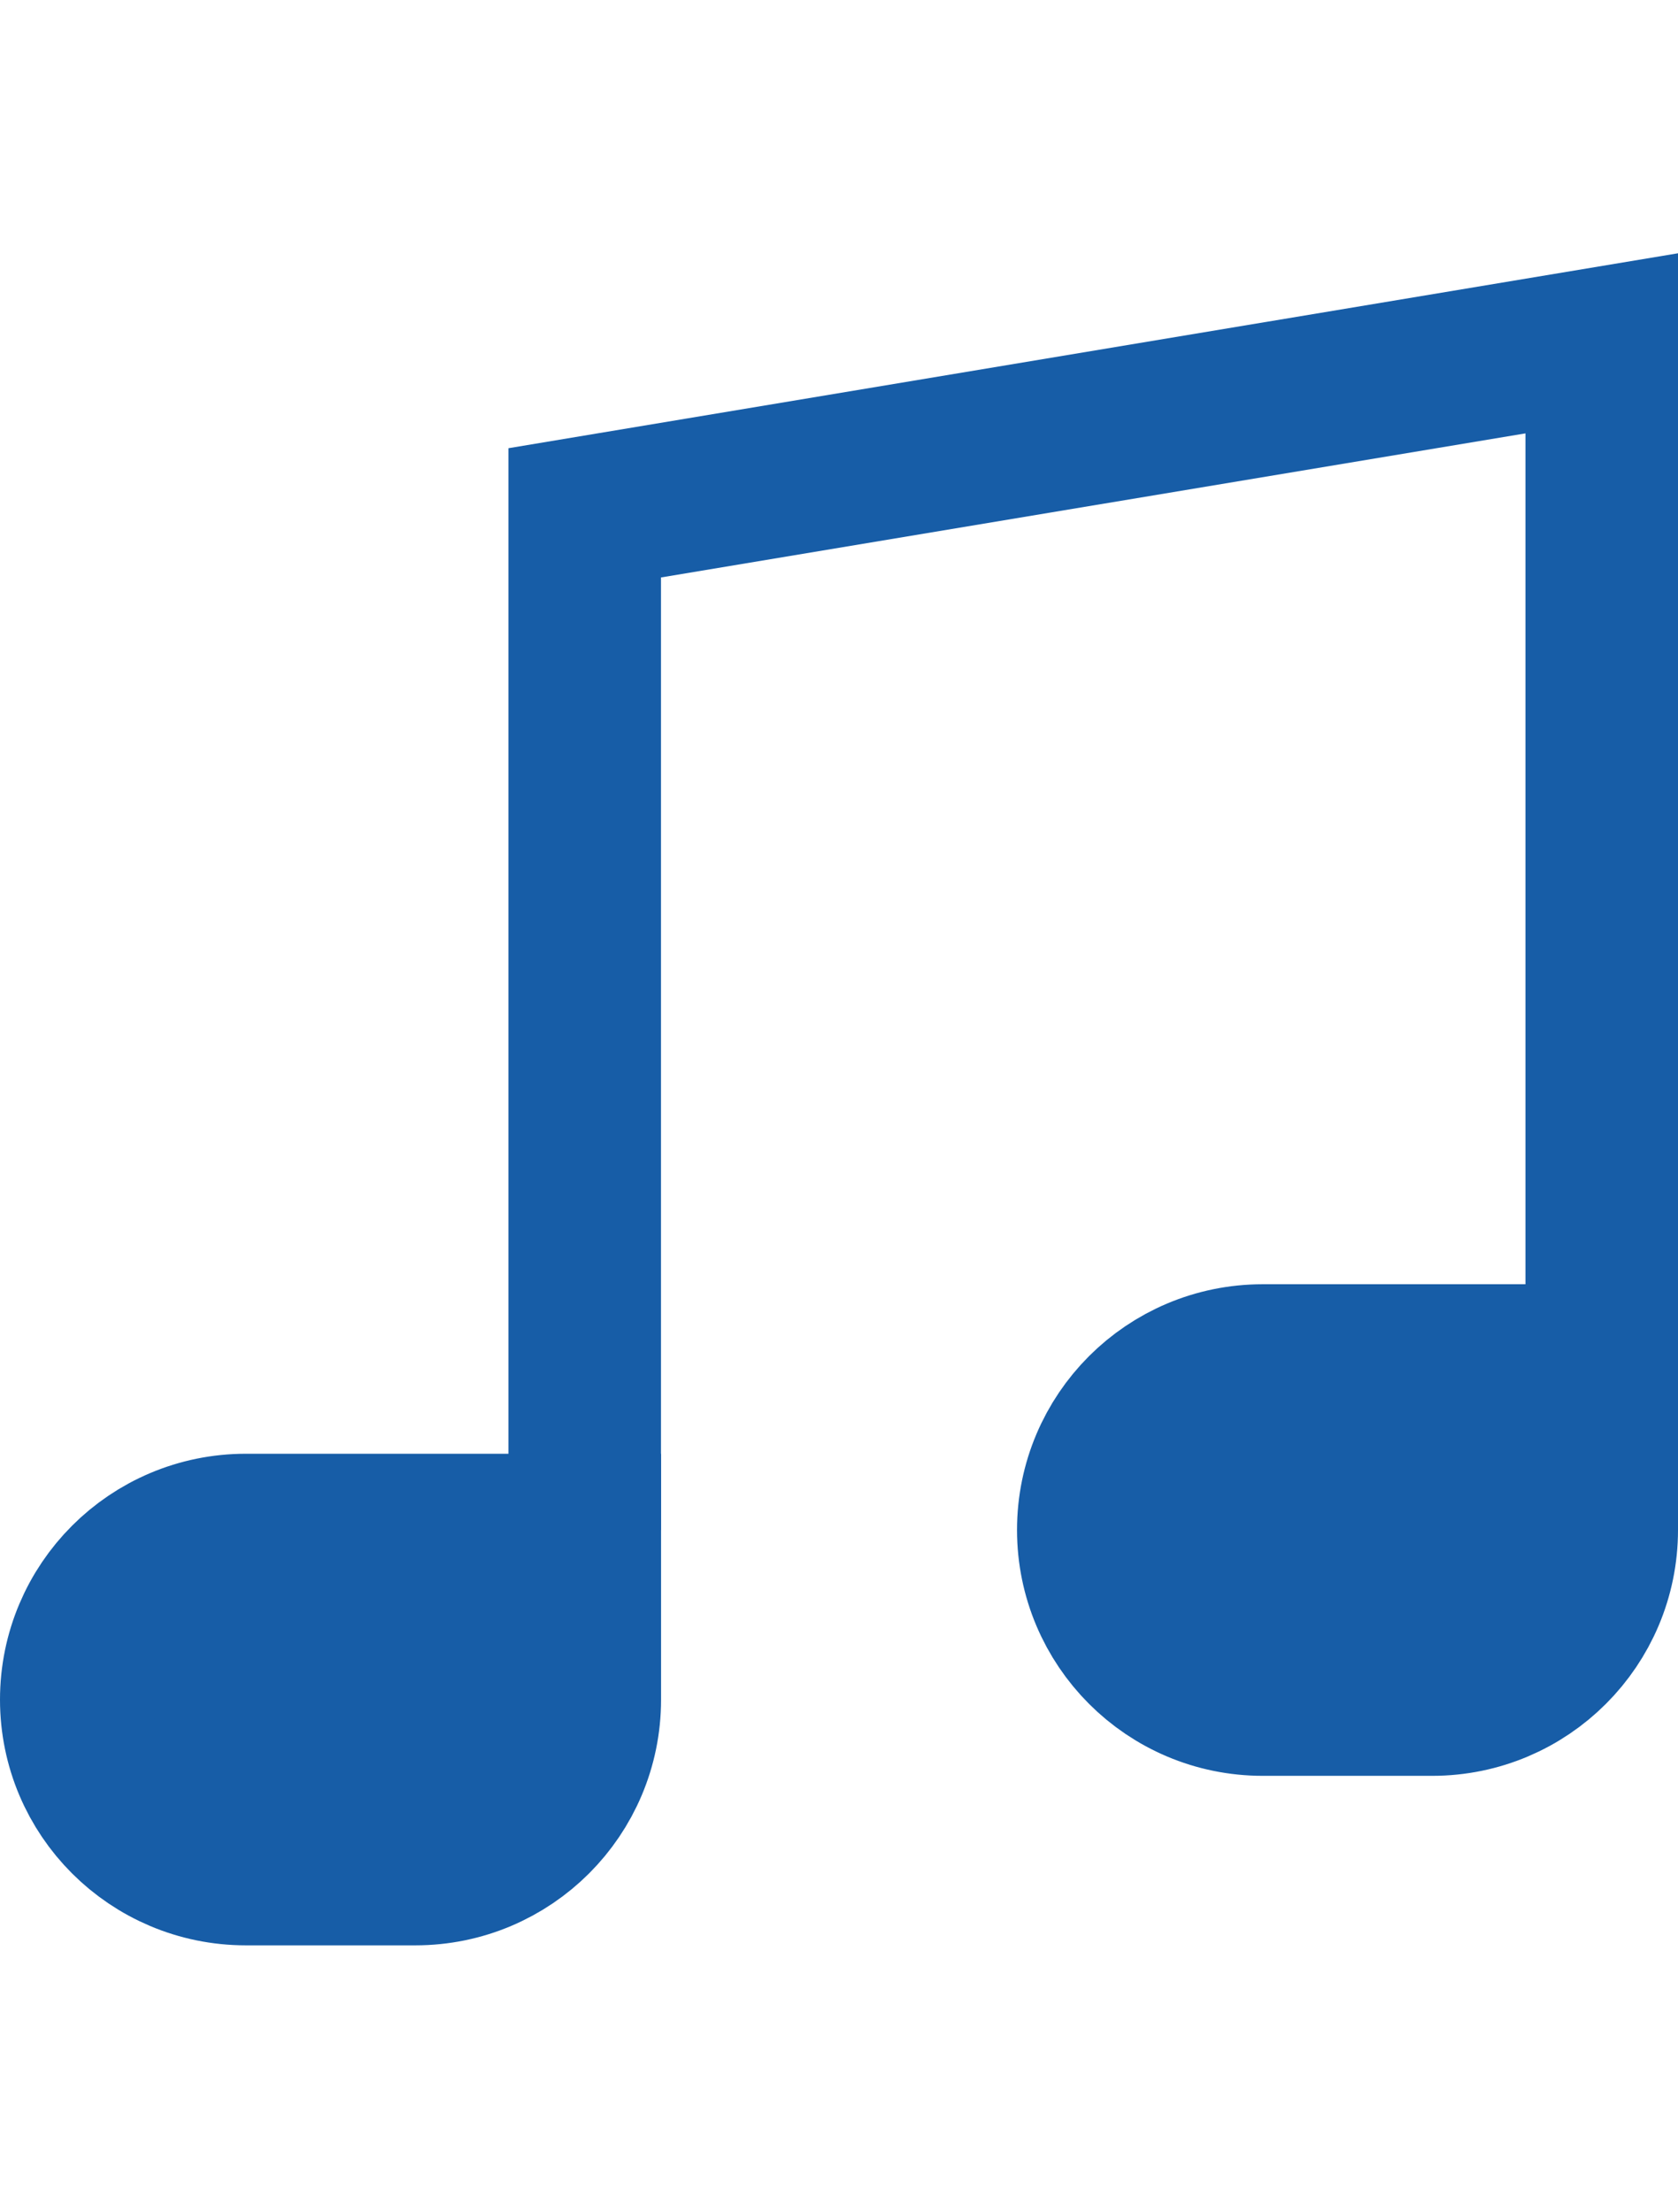 <svg 
id="quavers" 
xmlns="http://www.w3.org/2000/svg" 
stroke-width="2" 
width="22px" 
height="29px" 
viewBox="-26.663 -25.084 22 21.999" 
fill="#175da7"
stroke="#175da7"

class="c-icon c-icon--size-auto">
<path d="M-18.997-8.528h-4.443c-1.228,0-2.223,0.996-2.223,2.223c0,1.227,0.996,2.221,2.223,2.221h2.223
c1.227,0,2.221-0.994,2.221-2.221V-8.528z M-5.663-10.75h-4.445c-1.227,0-2.221,0.994-2.221,2.221s0.994,2.223,2.221,2.223h2.223
c1.227,0,2.222-0.997,2.222-2.223V-10.75z">
</path><polyline fill="none" points="-18.997,-8.528 -18.997,-21.862 -5.663,-24.084 -5.663,-10.75 "></polyline></svg>